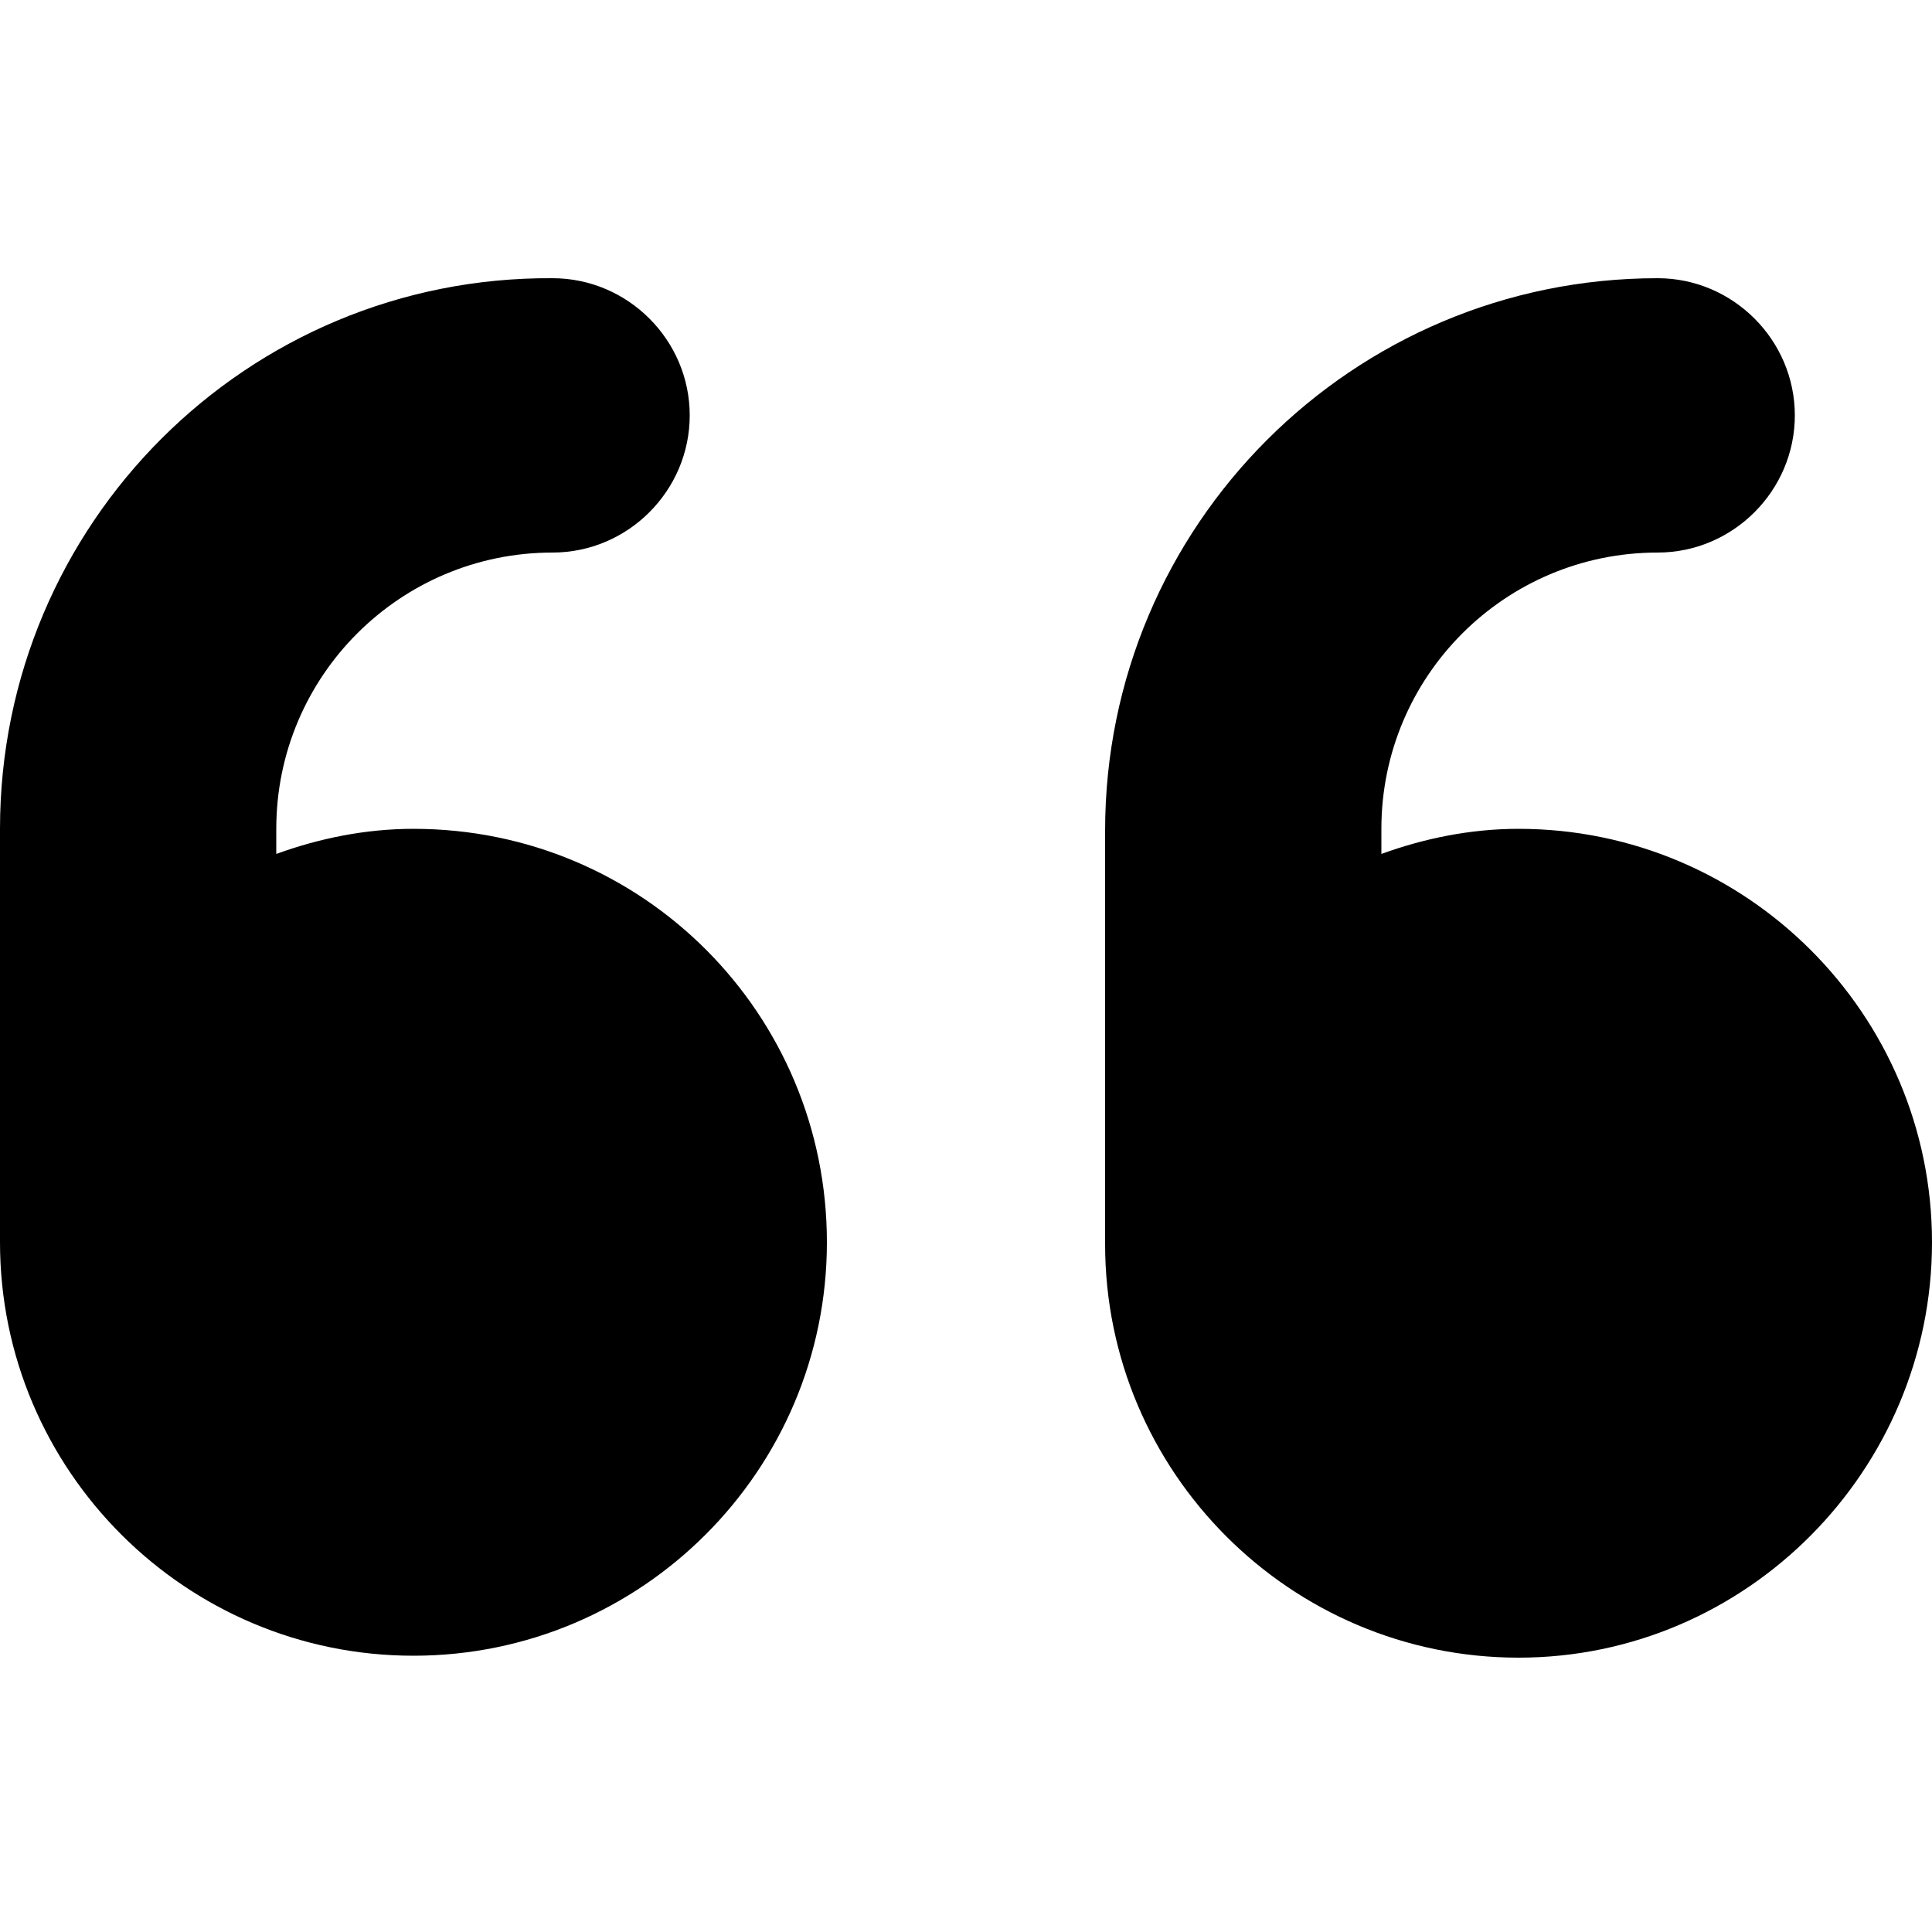 <svg xmlns="http://www.w3.org/2000/svg" viewBox="0 0 100 100"><path d="M21.4 42.9c-2.5 0-4.9.5-7.1 1.3v-1.3c0-7.9 6.4-14.3 14.3-14.3 3.9 0 7.1-3.2 7.1-7.1s-3.2-7.1-7.1-7.1C12.8 14.3 0 27.1 0 42.9v21.4c0 11.8 9.6 21.4 21.4 21.4s21.4-9.6 21.4-21.4-9.5-21.4-21.4-21.4zm57.2 0c-2.5 0-4.9.5-7.1 1.3v-1.3c0-7.9 6.4-14.3 14.3-14.3 3.9 0 7.1-3.2 7.1-7.1s-3.2-7.1-7.1-7.1C70 14.4 57.2 27.2 57.2 43v21.4c0 11.8 9.6 21.4 21.4 21.4S100 76.1 100 64.3s-9.6-21.4-21.4-21.4z"/></svg>